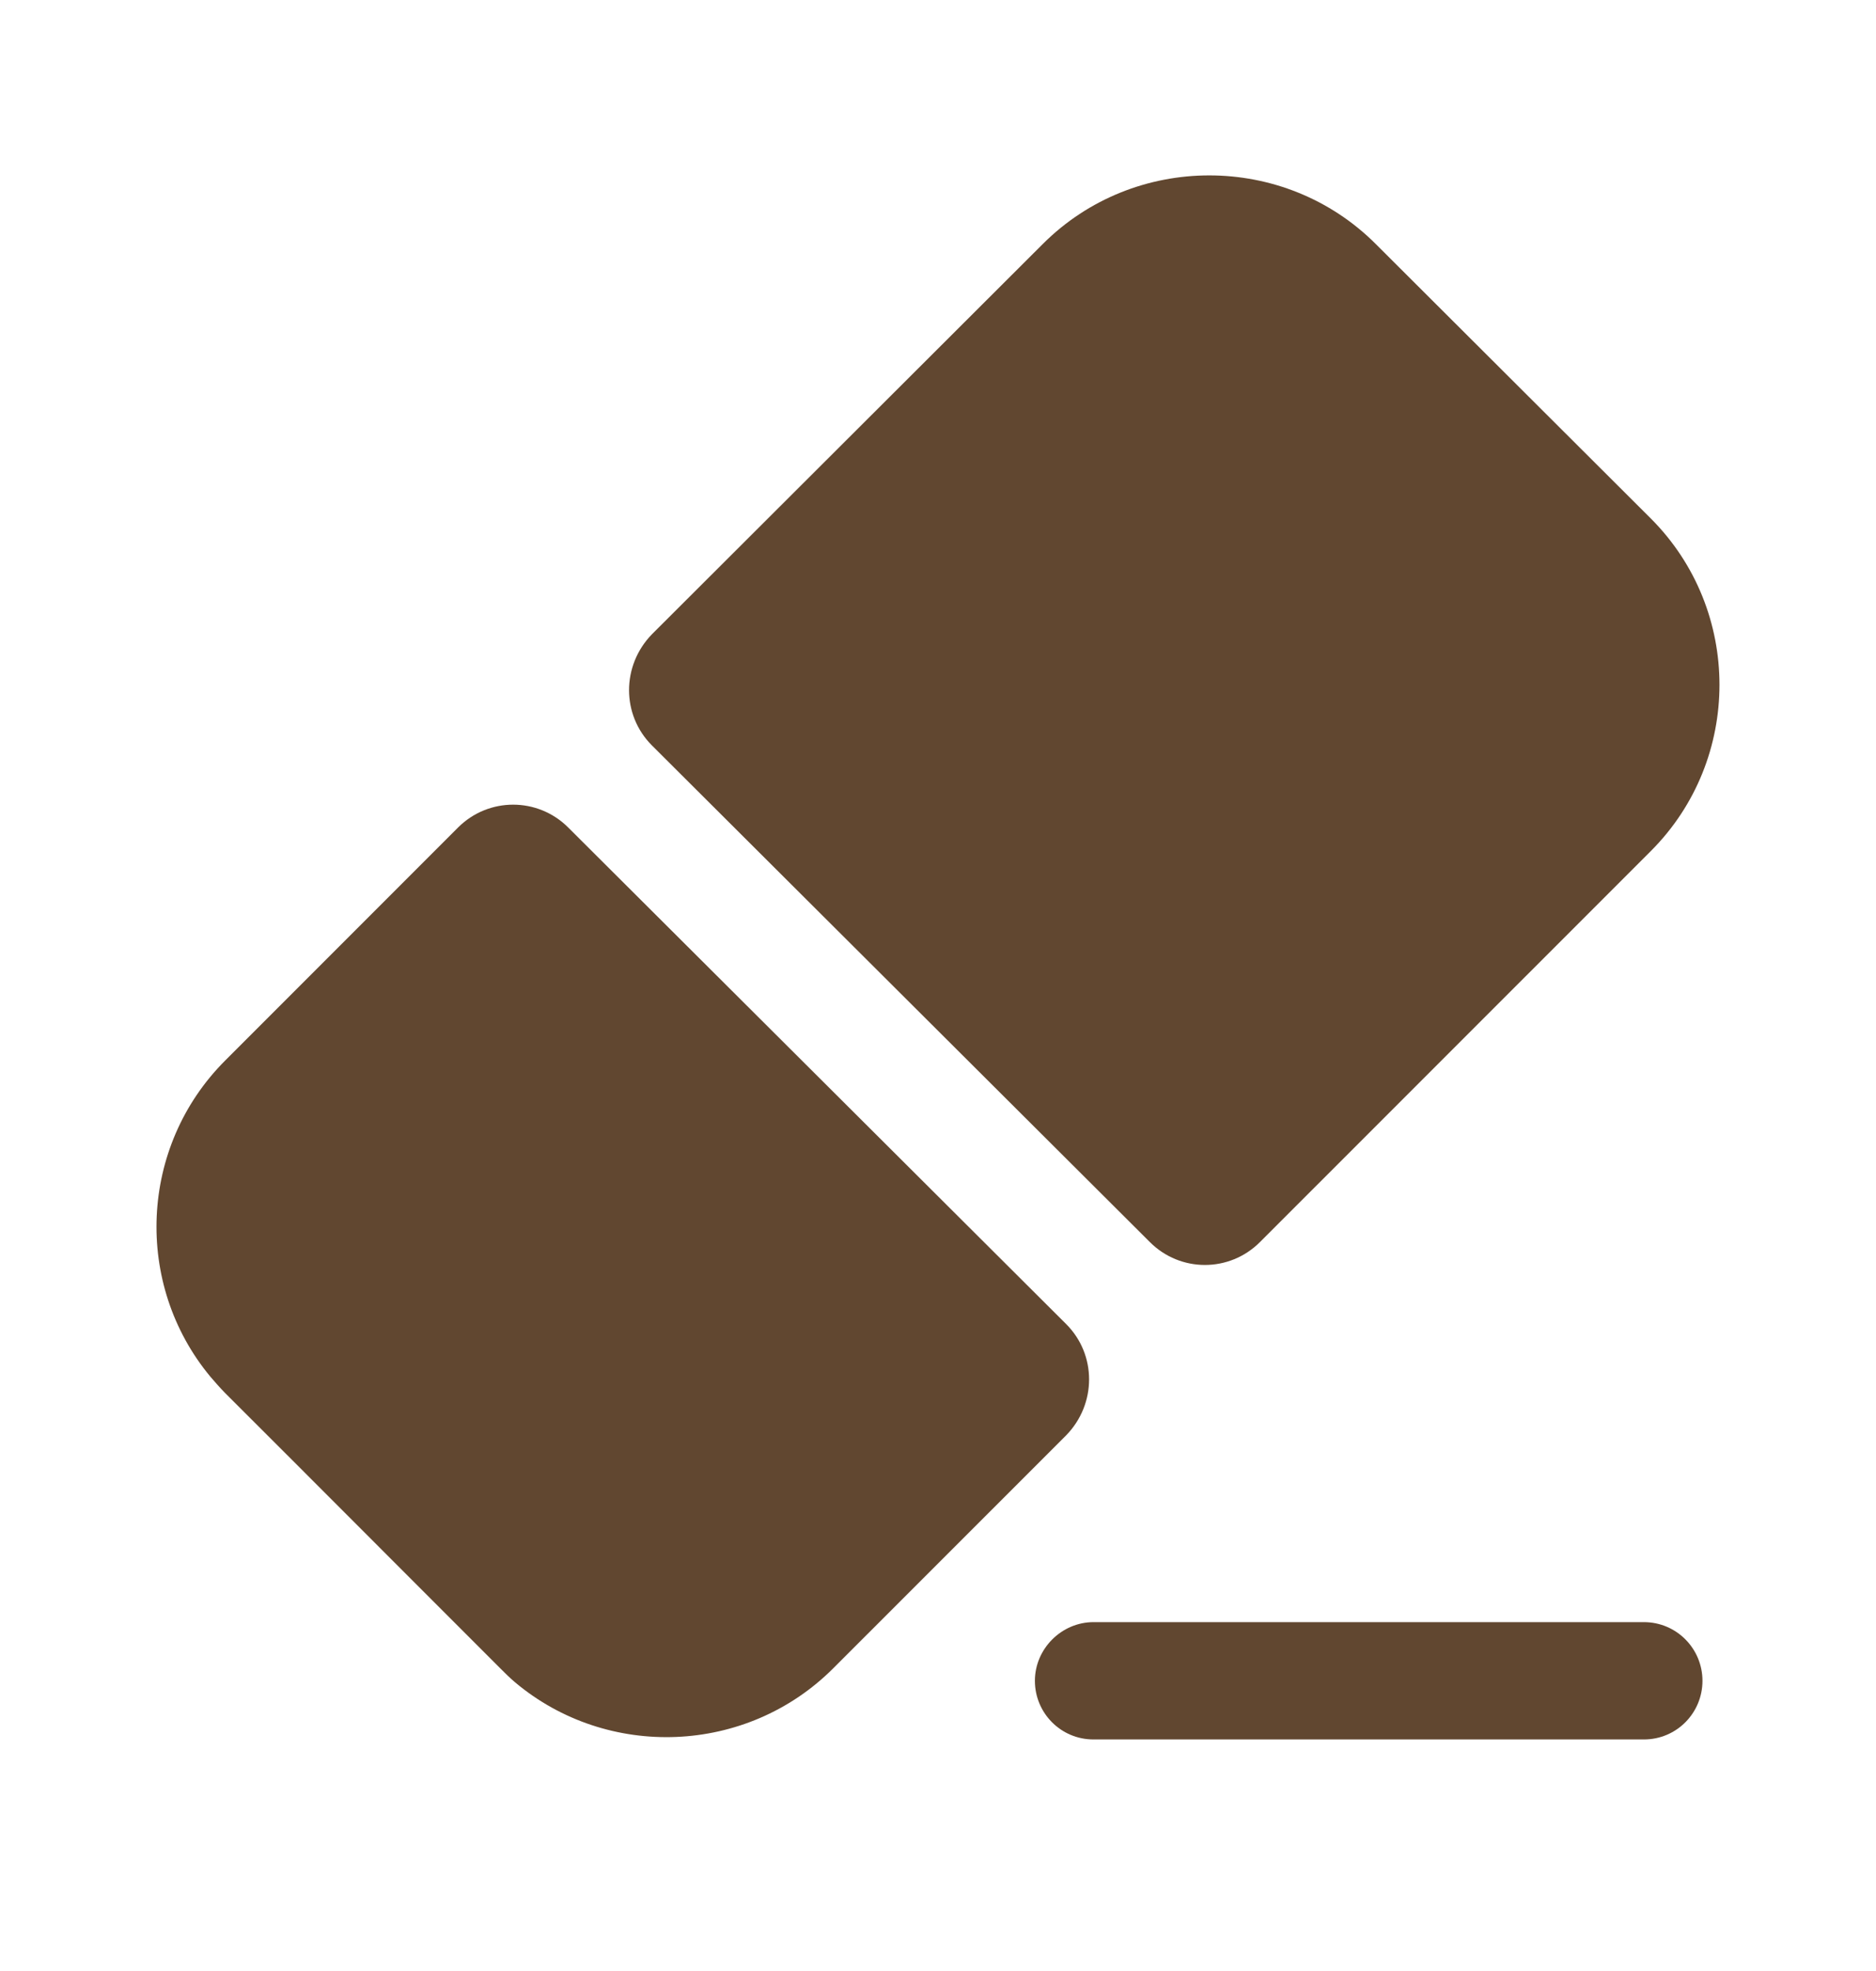 <svg width="20" height="21" viewBox="0 0 20 21" fill="none" xmlns="http://www.w3.org/2000/svg">
<path d="M17.525 18.533H11.658C11.308 18.533 11.033 18.25 11.033 17.908C11.033 17.567 11.317 17.283 11.658 17.283H17.525C17.875 17.283 18.15 17.567 18.15 17.908C18.15 18.25 17.875 18.533 17.525 18.533Z" fill="#614730"/>
<path d="M11.367 14.108C11.692 14.433 11.692 14.958 11.367 15.292L8.883 17.775C7.958 18.7 6.475 18.75 5.492 17.925C5.433 17.875 5.383 17.825 5.333 17.775L4.608 17.05L3.117 15.558L2.4 14.842C2.342 14.783 2.292 14.725 2.242 14.667C1.425 13.683 1.483 12.217 2.4 11.3L4.883 8.817C5.208 8.492 5.733 8.492 6.058 8.817L11.367 14.108Z" fill="#614730"/>
<path d="M17.6 9.067L13.433 13.233C13.108 13.559 12.583 13.559 12.258 13.233L6.95 7.942C6.625 7.617 6.625 7.092 6.95 6.758L11.117 2.6C12.092 1.625 13.692 1.625 14.667 2.6L17.6 5.525C18.575 6.5 18.575 8.092 17.6 9.067Z" fill="#614730"/>
</svg>
